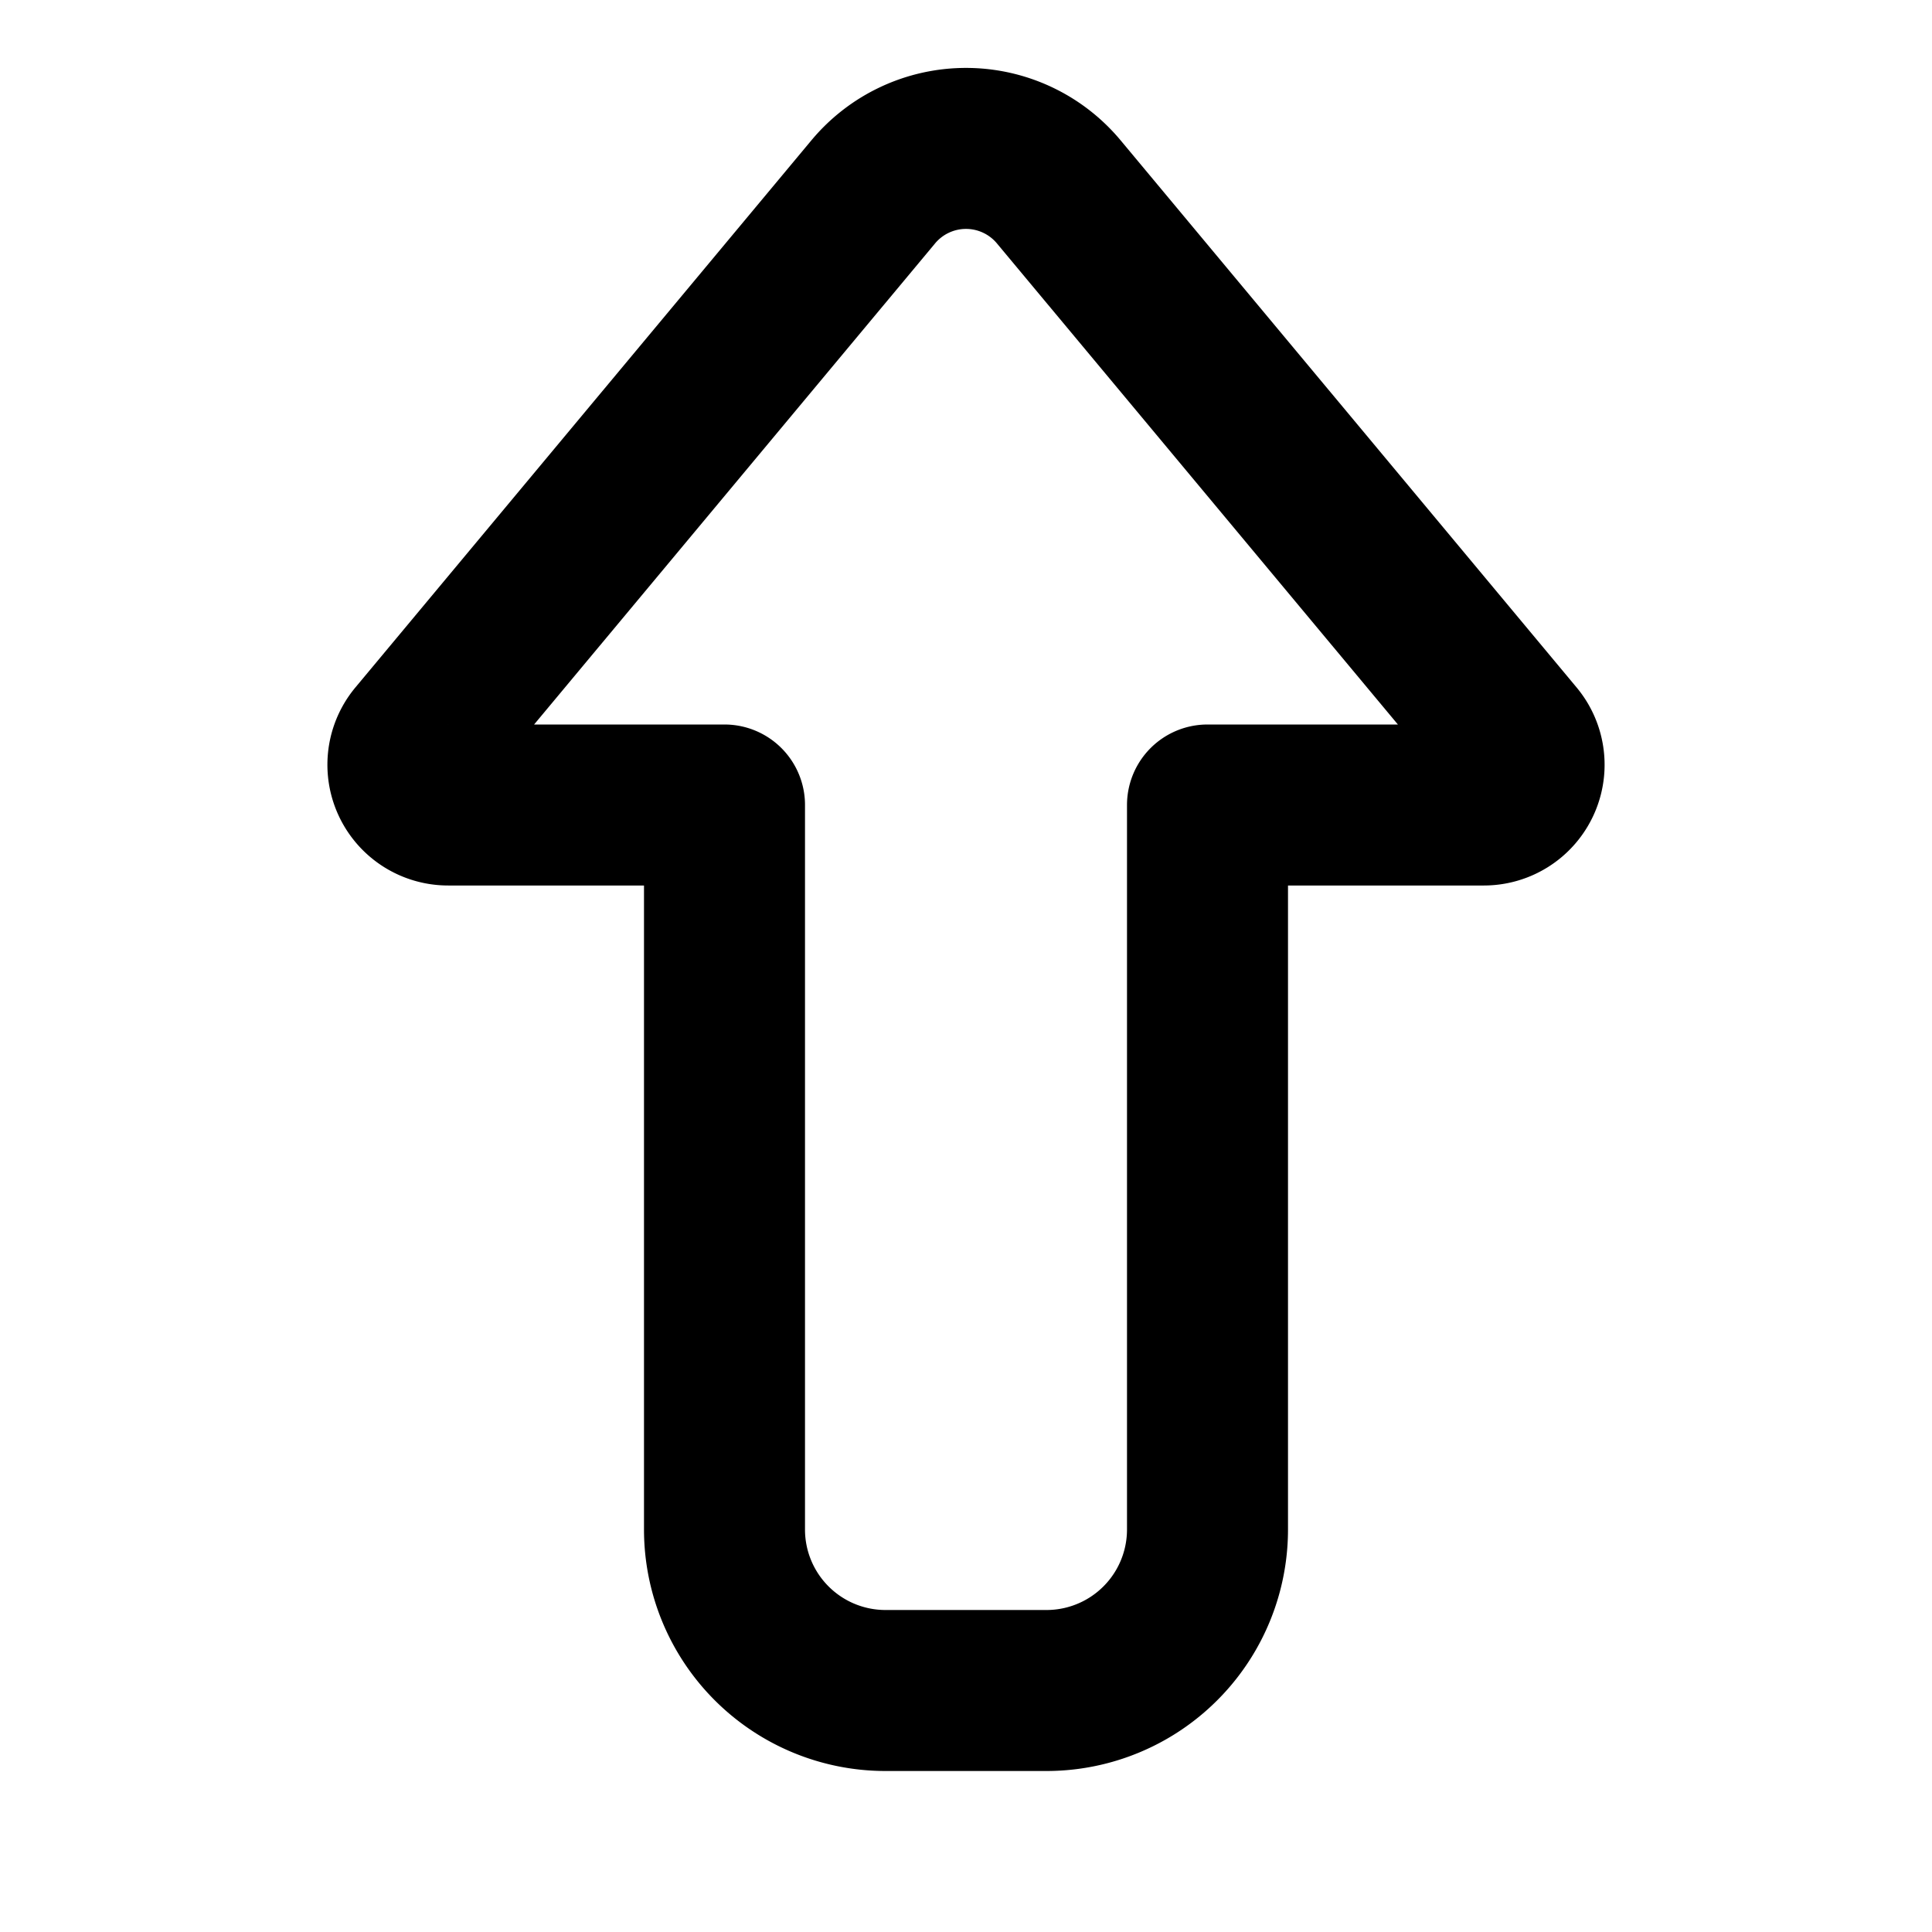 <svg xmlns="http://www.w3.org/2000/svg" width="24" height="24" fill="none" viewBox="0 0 24 24">
  <path stroke="currentColor" stroke-linecap="square" stroke-linejoin="round" stroke-width="2"
    d="M13 21h-2a2 2 0 0 1-2-2v-9H5.568a.5.5 0 0 1-.385-.82l5.665-6.797a1.5 1.5 0 0 1 2.304 0l5.665 6.797a.5.5 0 0 1-.384.82H15v9a2 2 0 0 1-2 2Z" />
</svg>